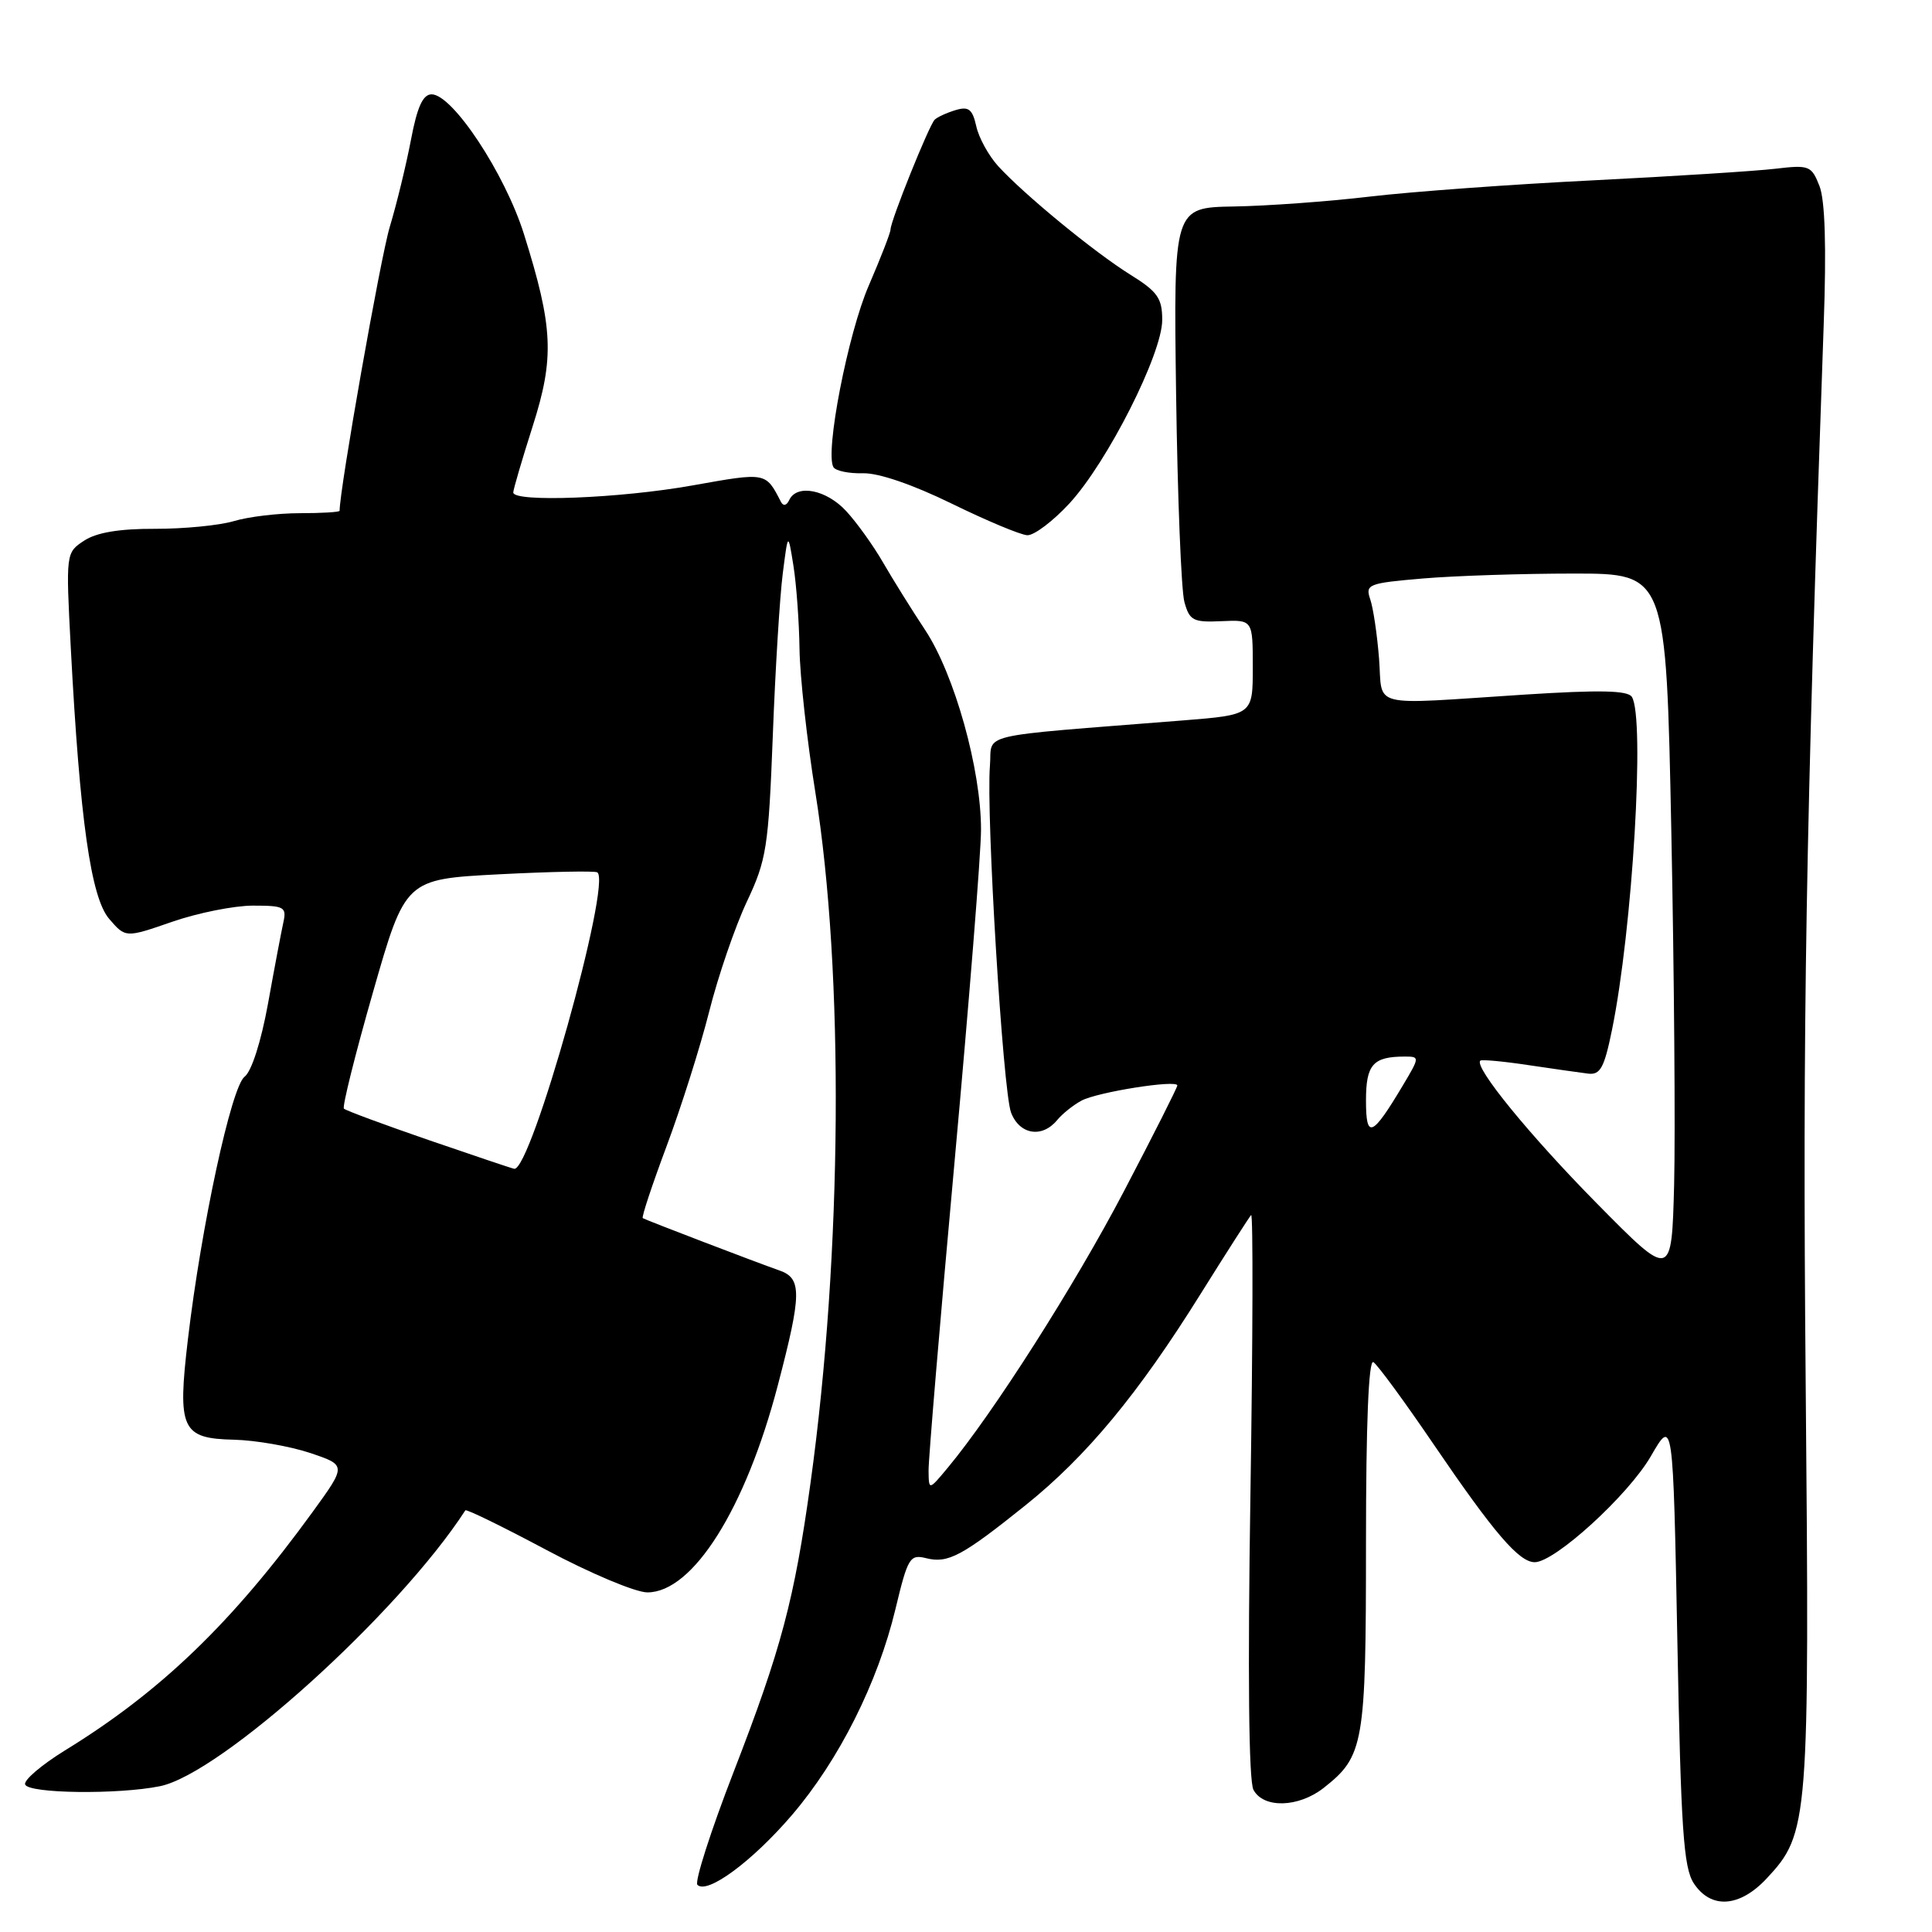 <?xml version="1.0" encoding="UTF-8" standalone="no"?>
<!DOCTYPE svg PUBLIC "-//W3C//DTD SVG 1.1//EN" "http://www.w3.org/Graphics/SVG/1.1/DTD/svg11.dtd" >
<svg xmlns="http://www.w3.org/2000/svg" xmlns:xlink="http://www.w3.org/1999/xlink" version="1.1" viewBox="0 0 256 256">
 <g >
 <path fill="currentColor"
d=" M 234.09 248.91 C 239.68 242.92 239.78 241.59 239.26 183.00 C 238.84 135.51 239.26 110.61 241.65 43.00 C 242.02 32.72 241.83 26.54 241.09 24.65 C 240.03 21.95 239.73 21.83 235.24 22.36 C 232.63 22.67 221.72 23.36 211.00 23.90 C 200.28 24.43 187.00 25.40 181.50 26.05 C 176.00 26.70 167.90 27.29 163.50 27.36 C 155.50 27.50 155.50 27.50 155.84 52.27 C 156.03 65.89 156.52 78.26 156.94 79.77 C 157.62 82.23 158.10 82.48 161.85 82.31 C 166.00 82.12 166.00 82.12 166.00 88.42 C 166.00 94.72 166.00 94.72 156.75 95.46 C 128.70 97.69 131.54 97.02 131.17 101.50 C 130.65 107.84 132.89 144.58 133.97 147.42 C 135.08 150.34 138.06 150.84 140.05 148.45 C 140.75 147.59 142.22 146.42 143.30 145.84 C 145.43 144.70 156.00 143.03 156.00 143.83 C 156.00 144.11 152.82 150.41 148.93 157.84 C 142.42 170.28 131.63 187.22 125.57 194.50 C 123.07 197.50 123.07 197.50 123.04 194.86 C 123.02 193.41 124.57 174.96 126.49 153.86 C 128.41 132.76 129.99 113.00 129.99 109.94 C 130.00 101.96 126.48 89.38 122.60 83.50 C 120.78 80.75 118.26 76.70 116.99 74.50 C 115.72 72.30 113.54 69.26 112.15 67.75 C 109.52 64.88 105.59 64.10 104.58 66.25 C 104.23 67.00 103.79 67.10 103.48 66.50 C 101.44 62.55 101.58 62.57 91.77 64.32 C 82.16 66.04 67.99 66.59 68.01 65.25 C 68.02 64.84 69.17 60.91 70.57 56.52 C 73.49 47.38 73.31 43.39 69.42 31.00 C 66.90 22.99 59.97 12.50 57.19 12.50 C 56.04 12.50 55.28 14.17 54.46 18.50 C 53.83 21.80 52.57 27.00 51.65 30.05 C 50.42 34.11 45.00 64.82 45.00 67.68 C 45.00 67.86 42.63 68.00 39.74 68.00 C 36.85 68.00 32.91 68.47 30.99 69.05 C 29.07 69.62 24.37 70.08 20.54 70.07 C 15.82 70.05 12.79 70.56 11.15 71.64 C 8.73 73.23 8.72 73.26 9.38 85.86 C 10.58 108.59 12.04 118.94 14.47 121.76 C 16.64 124.28 16.64 124.28 22.82 122.14 C 26.22 120.96 31.04 120.00 33.52 120.00 C 37.69 120.00 38.00 120.18 37.54 122.25 C 37.27 123.49 36.35 128.32 35.51 133.00 C 34.59 138.05 33.33 141.97 32.41 142.67 C 30.66 143.97 26.67 162.45 24.90 177.46 C 23.49 189.40 24.05 190.61 31.02 190.77 C 33.84 190.84 38.35 191.62 41.04 192.51 C 45.92 194.14 45.92 194.14 41.44 200.32 C 30.77 215.02 21.30 224.15 8.59 231.95 C 5.50 233.86 3.13 235.88 3.33 236.45 C 3.74 237.66 15.65 237.81 21.20 236.68 C 29.28 235.04 52.81 213.79 61.66 200.13 C 61.79 199.93 66.63 202.30 72.41 205.38 C 78.20 208.47 84.21 211.00 85.78 211.00 C 91.81 211.00 98.79 199.91 103.07 183.54 C 106.25 171.40 106.27 169.38 103.27 168.34 C 100.16 167.25 85.51 161.64 85.17 161.41 C 84.99 161.28 86.42 156.98 88.34 151.84 C 90.26 146.70 92.80 138.68 93.98 134.00 C 95.16 129.32 97.40 122.80 98.95 119.50 C 101.57 113.95 101.83 112.30 102.40 97.50 C 102.73 88.70 103.33 79.03 103.72 76.00 C 104.42 70.50 104.42 70.50 105.14 75.00 C 105.53 77.47 105.89 82.42 105.94 86.00 C 105.99 89.58 106.93 98.12 108.04 105.00 C 111.87 128.87 111.61 166.05 107.40 196.48 C 105.25 212.00 103.52 218.50 97.22 234.76 C 94.18 242.60 92.02 249.35 92.41 249.75 C 93.71 251.05 99.68 246.64 104.94 240.50 C 111.16 233.23 116.31 222.99 118.66 213.18 C 120.29 206.38 120.57 205.93 122.73 206.47 C 125.61 207.19 127.48 206.20 135.89 199.45 C 143.98 192.96 150.82 184.71 159.10 171.43 C 162.51 165.97 165.52 161.28 165.78 161.00 C 166.05 160.72 166.01 177.34 165.69 197.91 C 165.32 221.67 165.46 236.00 166.09 237.16 C 167.42 239.65 172.06 239.52 175.39 236.91 C 180.73 232.71 181.00 231.15 181.00 204.49 C 181.00 188.63 181.35 180.10 181.98 180.49 C 182.52 180.82 186.12 185.73 189.97 191.39 C 197.97 203.14 201.28 207.00 203.36 207.00 C 206.03 207.00 215.77 198.11 218.75 192.95 C 221.69 187.86 221.69 187.86 222.26 217.47 C 222.73 242.35 223.08 247.47 224.43 249.54 C 226.70 253.00 230.50 252.75 234.09 248.91 Z  M 141.71 66.70 C 146.74 61.24 154.00 46.88 154.00 42.40 C 154.00 39.51 153.39 38.64 149.75 36.38 C 144.96 33.39 135.69 25.77 132.25 22.00 C 131.00 20.62 129.69 18.25 129.36 16.72 C 128.85 14.46 128.35 14.07 126.62 14.59 C 125.45 14.94 124.21 15.51 123.85 15.86 C 123.10 16.60 118.00 29.28 118.00 30.41 C 118.00 30.83 116.70 34.17 115.12 37.83 C 112.35 44.21 109.28 60.03 110.44 61.91 C 110.75 62.40 112.50 62.76 114.35 62.71 C 116.40 62.65 120.95 64.21 126.10 66.73 C 130.72 68.99 135.23 70.88 136.12 70.92 C 137.02 70.96 139.53 69.06 141.71 66.70 Z  M 211.63 159.50 C 202.68 150.43 195.27 141.35 196.15 140.54 C 196.34 140.37 199.20 140.63 202.50 141.13 C 205.80 141.62 209.37 142.13 210.43 142.26 C 212.04 142.46 212.57 141.50 213.59 136.50 C 216.32 123.19 217.99 95.11 216.23 92.34 C 215.68 91.48 211.99 91.40 201.99 92.04 C 181.08 93.39 183.25 93.93 182.73 87.25 C 182.48 84.09 181.96 80.56 181.56 79.40 C 180.89 77.43 181.29 77.27 188.57 76.65 C 192.82 76.29 201.81 76.00 208.53 76.00 C 220.77 76.00 220.77 76.00 221.46 110.25 C 221.84 129.09 222.00 150.12 221.83 157.00 C 221.50 169.50 221.50 169.50 211.63 159.50 Z  M 56.76 151.05 C 50.85 149.01 45.81 147.15 45.57 146.90 C 45.33 146.66 47.06 139.72 49.42 131.48 C 53.71 116.50 53.71 116.50 66.10 115.85 C 72.92 115.50 78.79 115.38 79.14 115.59 C 81.13 116.80 70.35 155.31 68.13 154.87 C 67.79 154.81 62.67 153.08 56.76 151.05 Z  M 181.00 145.82 C 181.00 141.05 181.93 140.00 186.16 140.00 C 188.12 140.00 188.12 140.08 185.93 143.75 C 181.80 150.68 181.00 151.01 181.00 145.82 Z "/>
</g>
</svg>